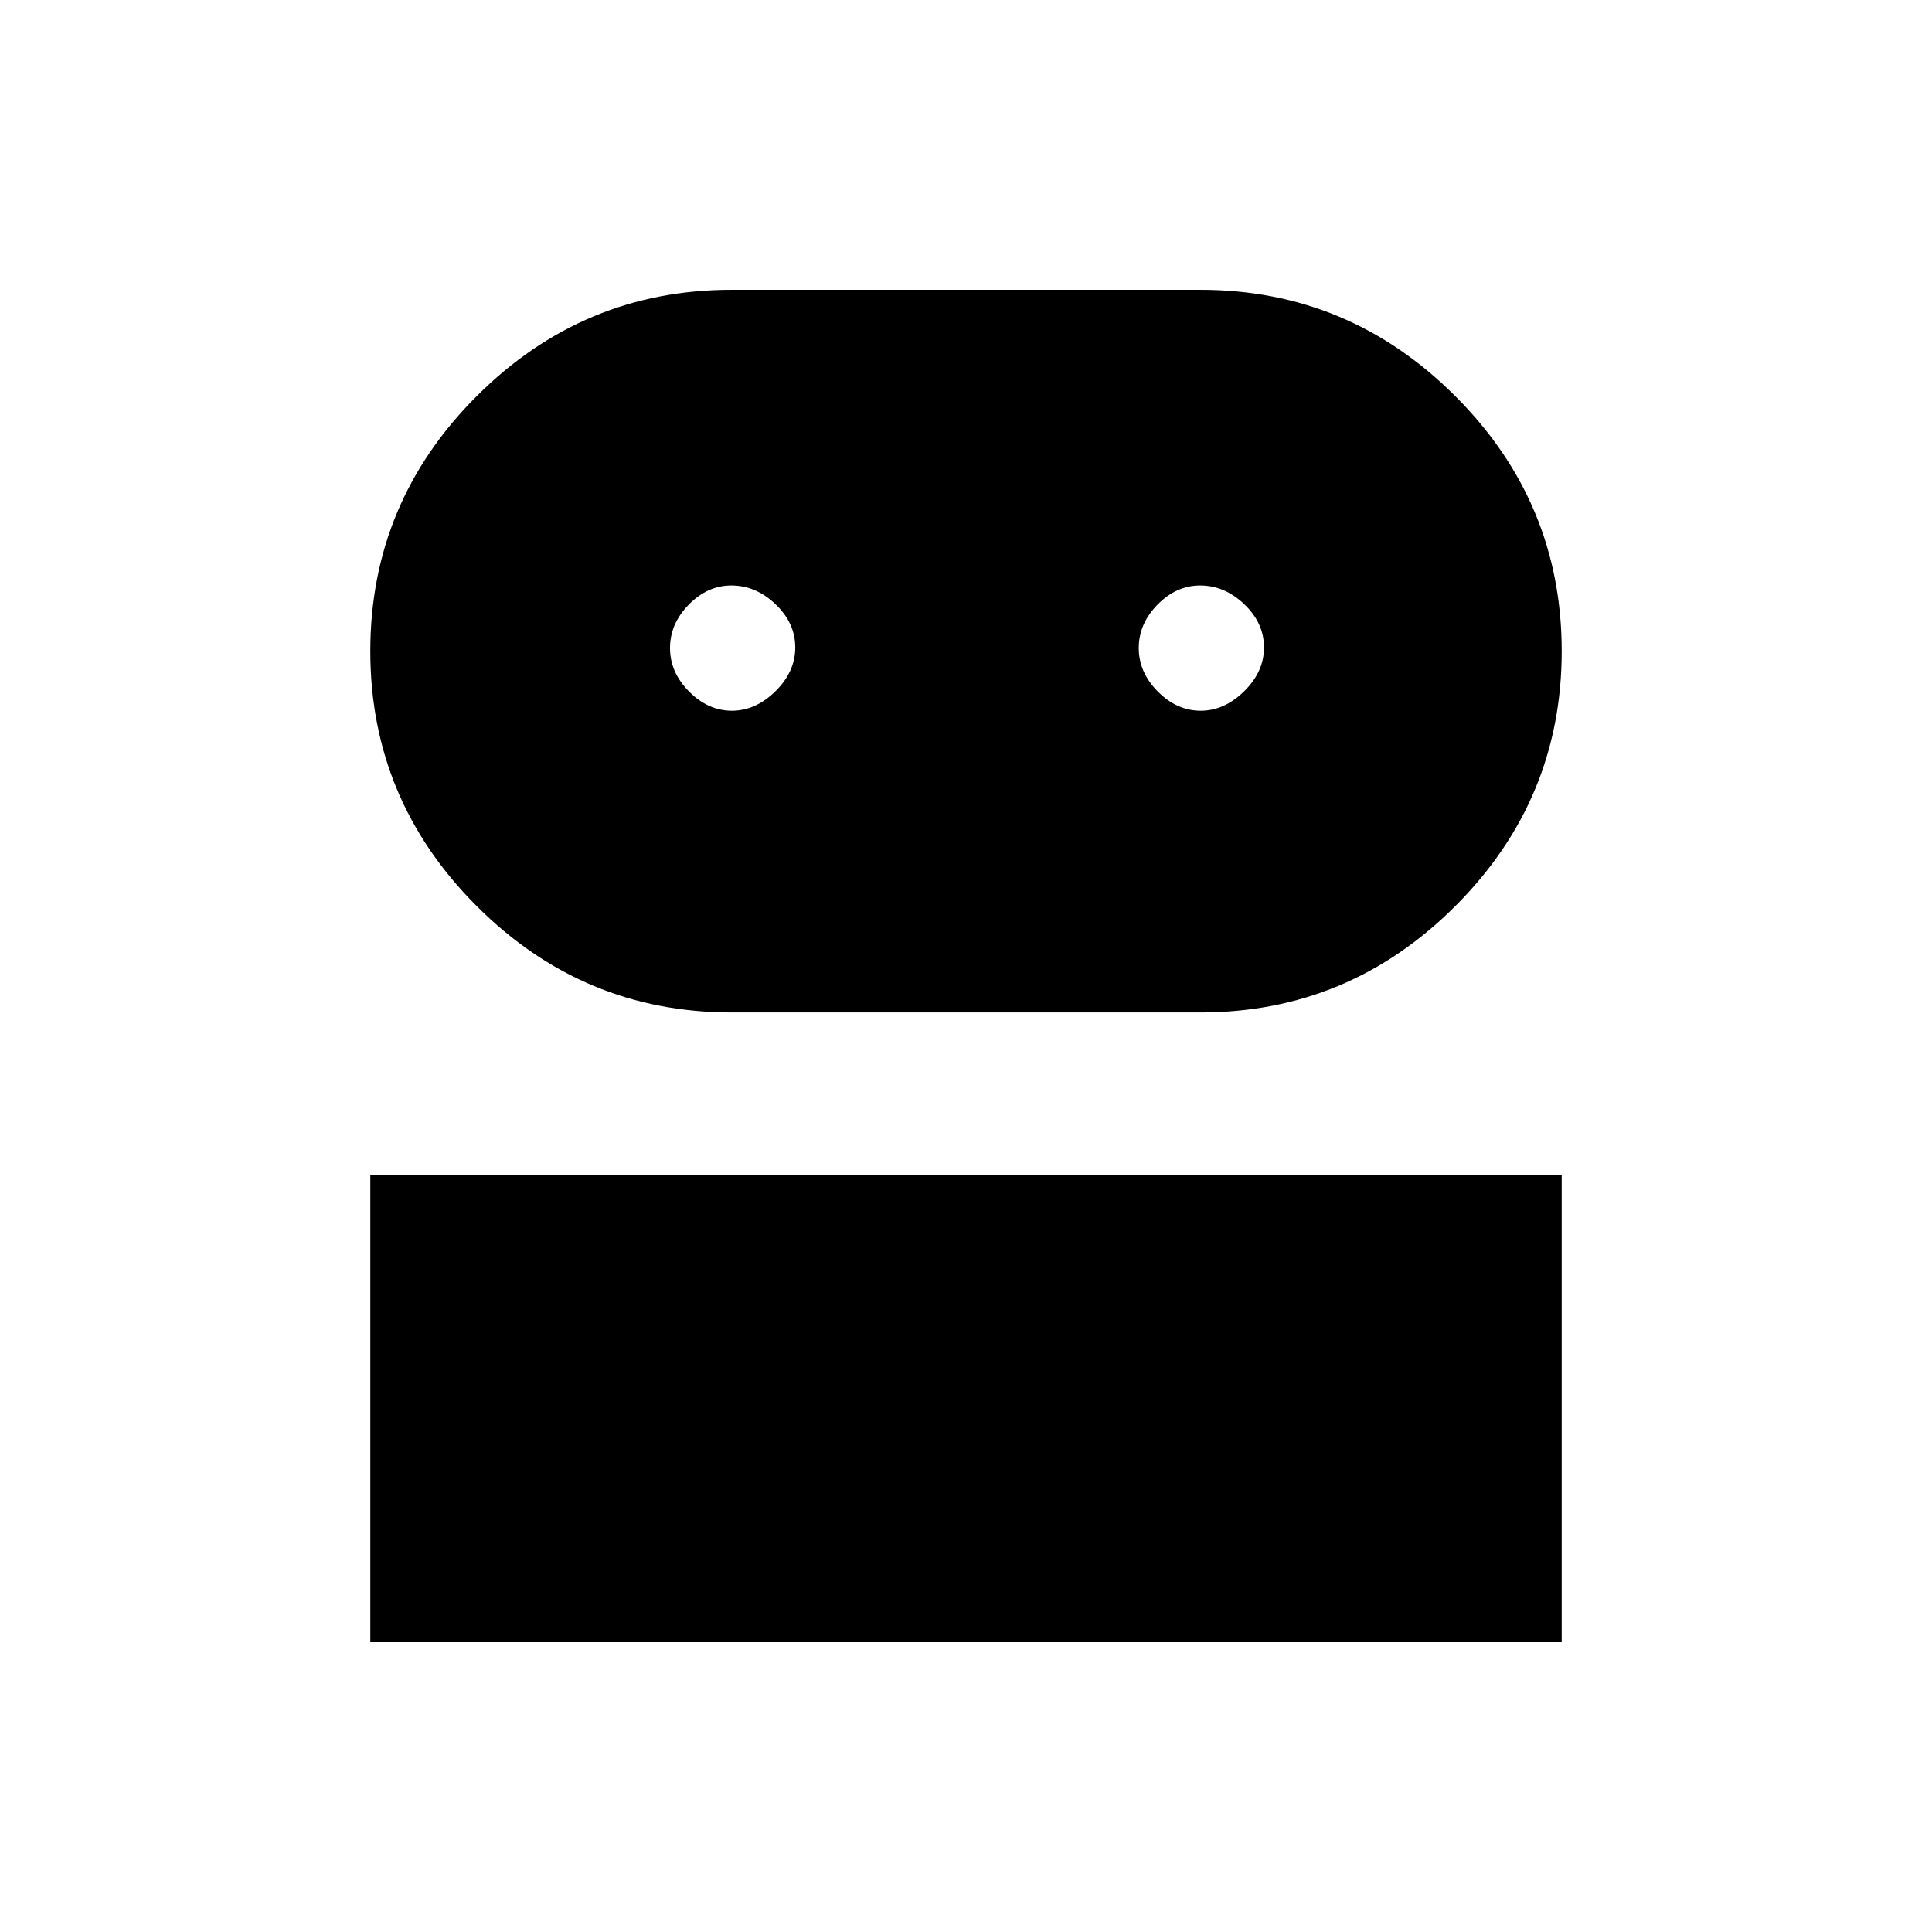 <svg xmlns="http://www.w3.org/2000/svg" height="48" viewBox="0 -960 960 960" width="48"><path d="M184-144v-232.154h592V-144H184Zm179.538-312.923q-73.828 0-126.683-52.855Q184-562.633 184-636.462q0-73.828 52.855-126.683Q289.71-816 363.538-816h232.924q73.828 0 126.683 52.855Q776-710.29 776-636.462q0 73.829-52.855 126.684-52.855 52.855-126.683 52.855H363.538Zm.131-149.923q11.792 0 21.639-9.679 9.846-9.679 9.846-21.769 0-12.091-9.77-21.437-9.769-9.346-21.994-9.346-11.8 0-21.133 9.495-9.334 9.494-9.334 21.585 0 12.09 9.477 21.62 9.477 9.531 21.269 9.531Zm232.924 0q11.792 0 21.638-9.679 9.846-9.679 9.846-21.769 0-12.091-9.77-21.437-9.769-9.346-21.994-9.346-11.8 0-21.133 9.495-9.334 9.494-9.334 21.585 0 12.09 9.477 21.62 9.477 9.531 21.27 9.531Z"/></svg>